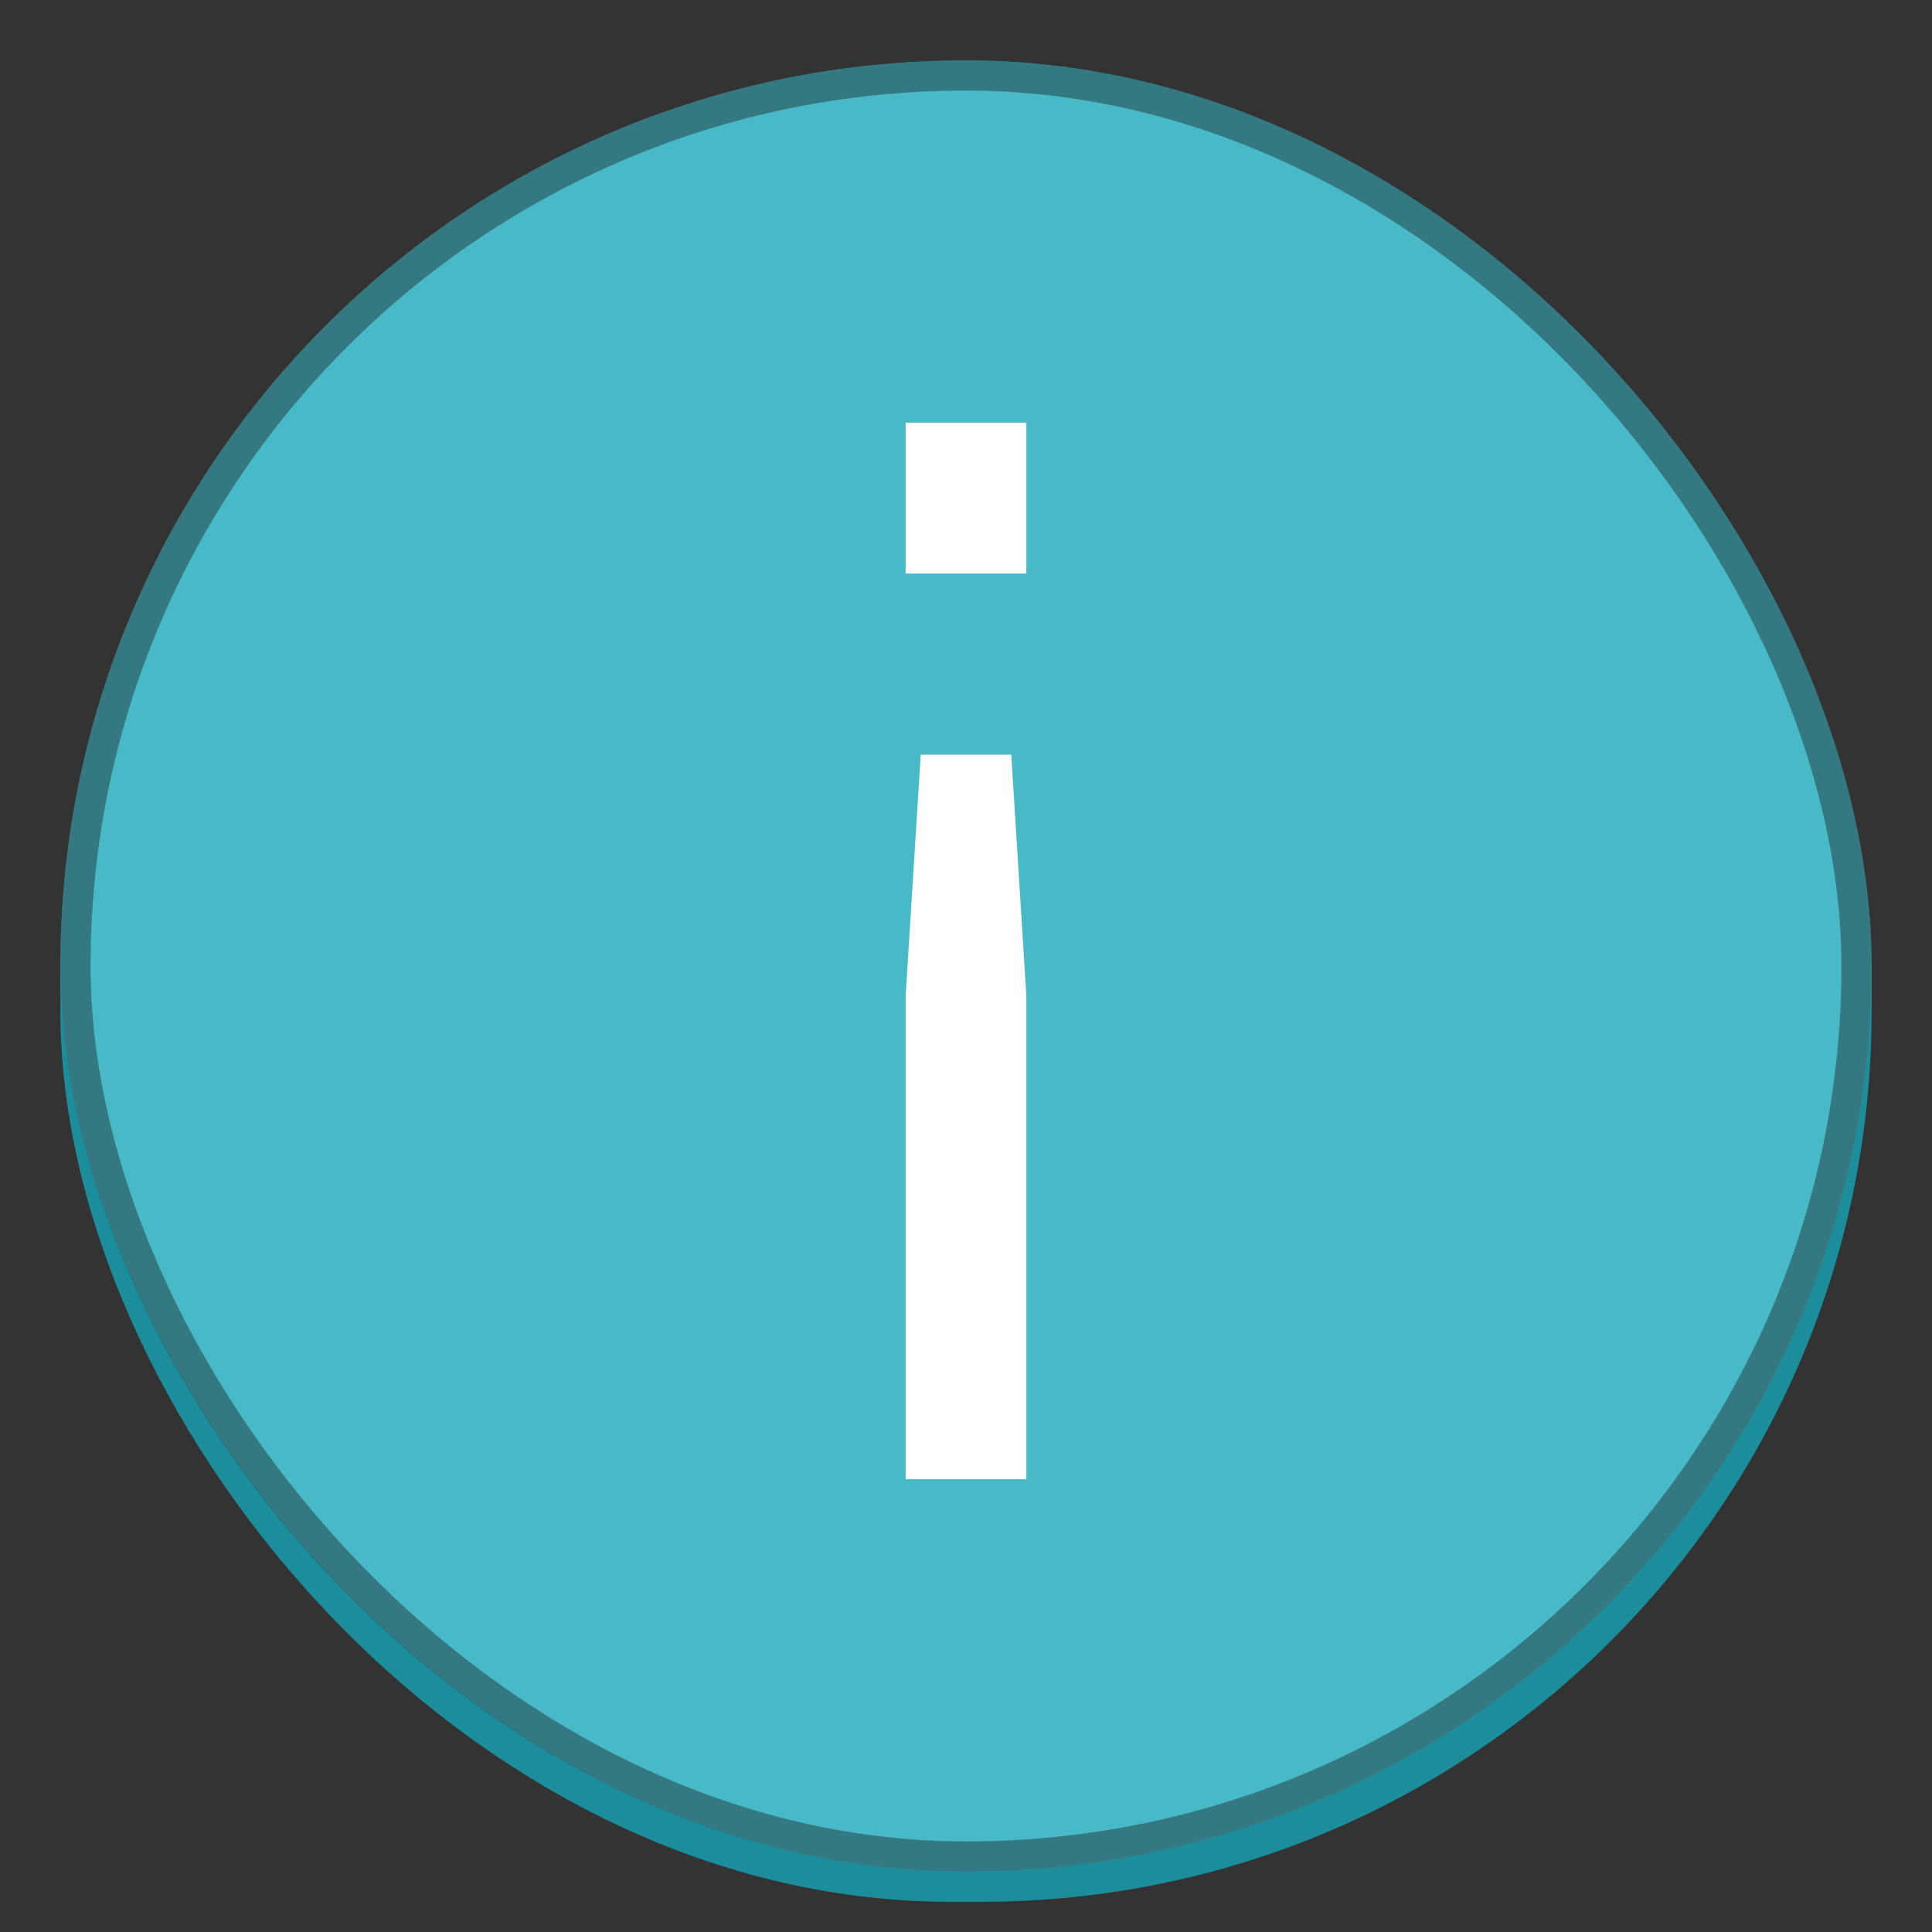 <svg version="1.0" viewBox="0 0 64 64" xmlns="http://www.w3.org/2000/svg"><rect x="0" y="0" width="64" height="64" fill="#333333" stroke="none"/><g transform="translate(-224 -220)"><rect x="226" y="223" width="60" height="60" ry="29.5" fill="#1c8d9b"/><rect x="226" y="222" width="60" height="60" ry="30" fill="#48b9c7"/><rect x="226.5" y="222.5" width="59" height="59" ry="29.5" fill="none" stroke="#161616" stroke-linecap="round" stroke-linejoin="round" stroke-opacity=".392"/><path d="M254 239h4v-5h-4zm0 30h4v-16l-.5-8h-3l-.5 8z" fill="#fff" aria-label="!"/></g></svg>
